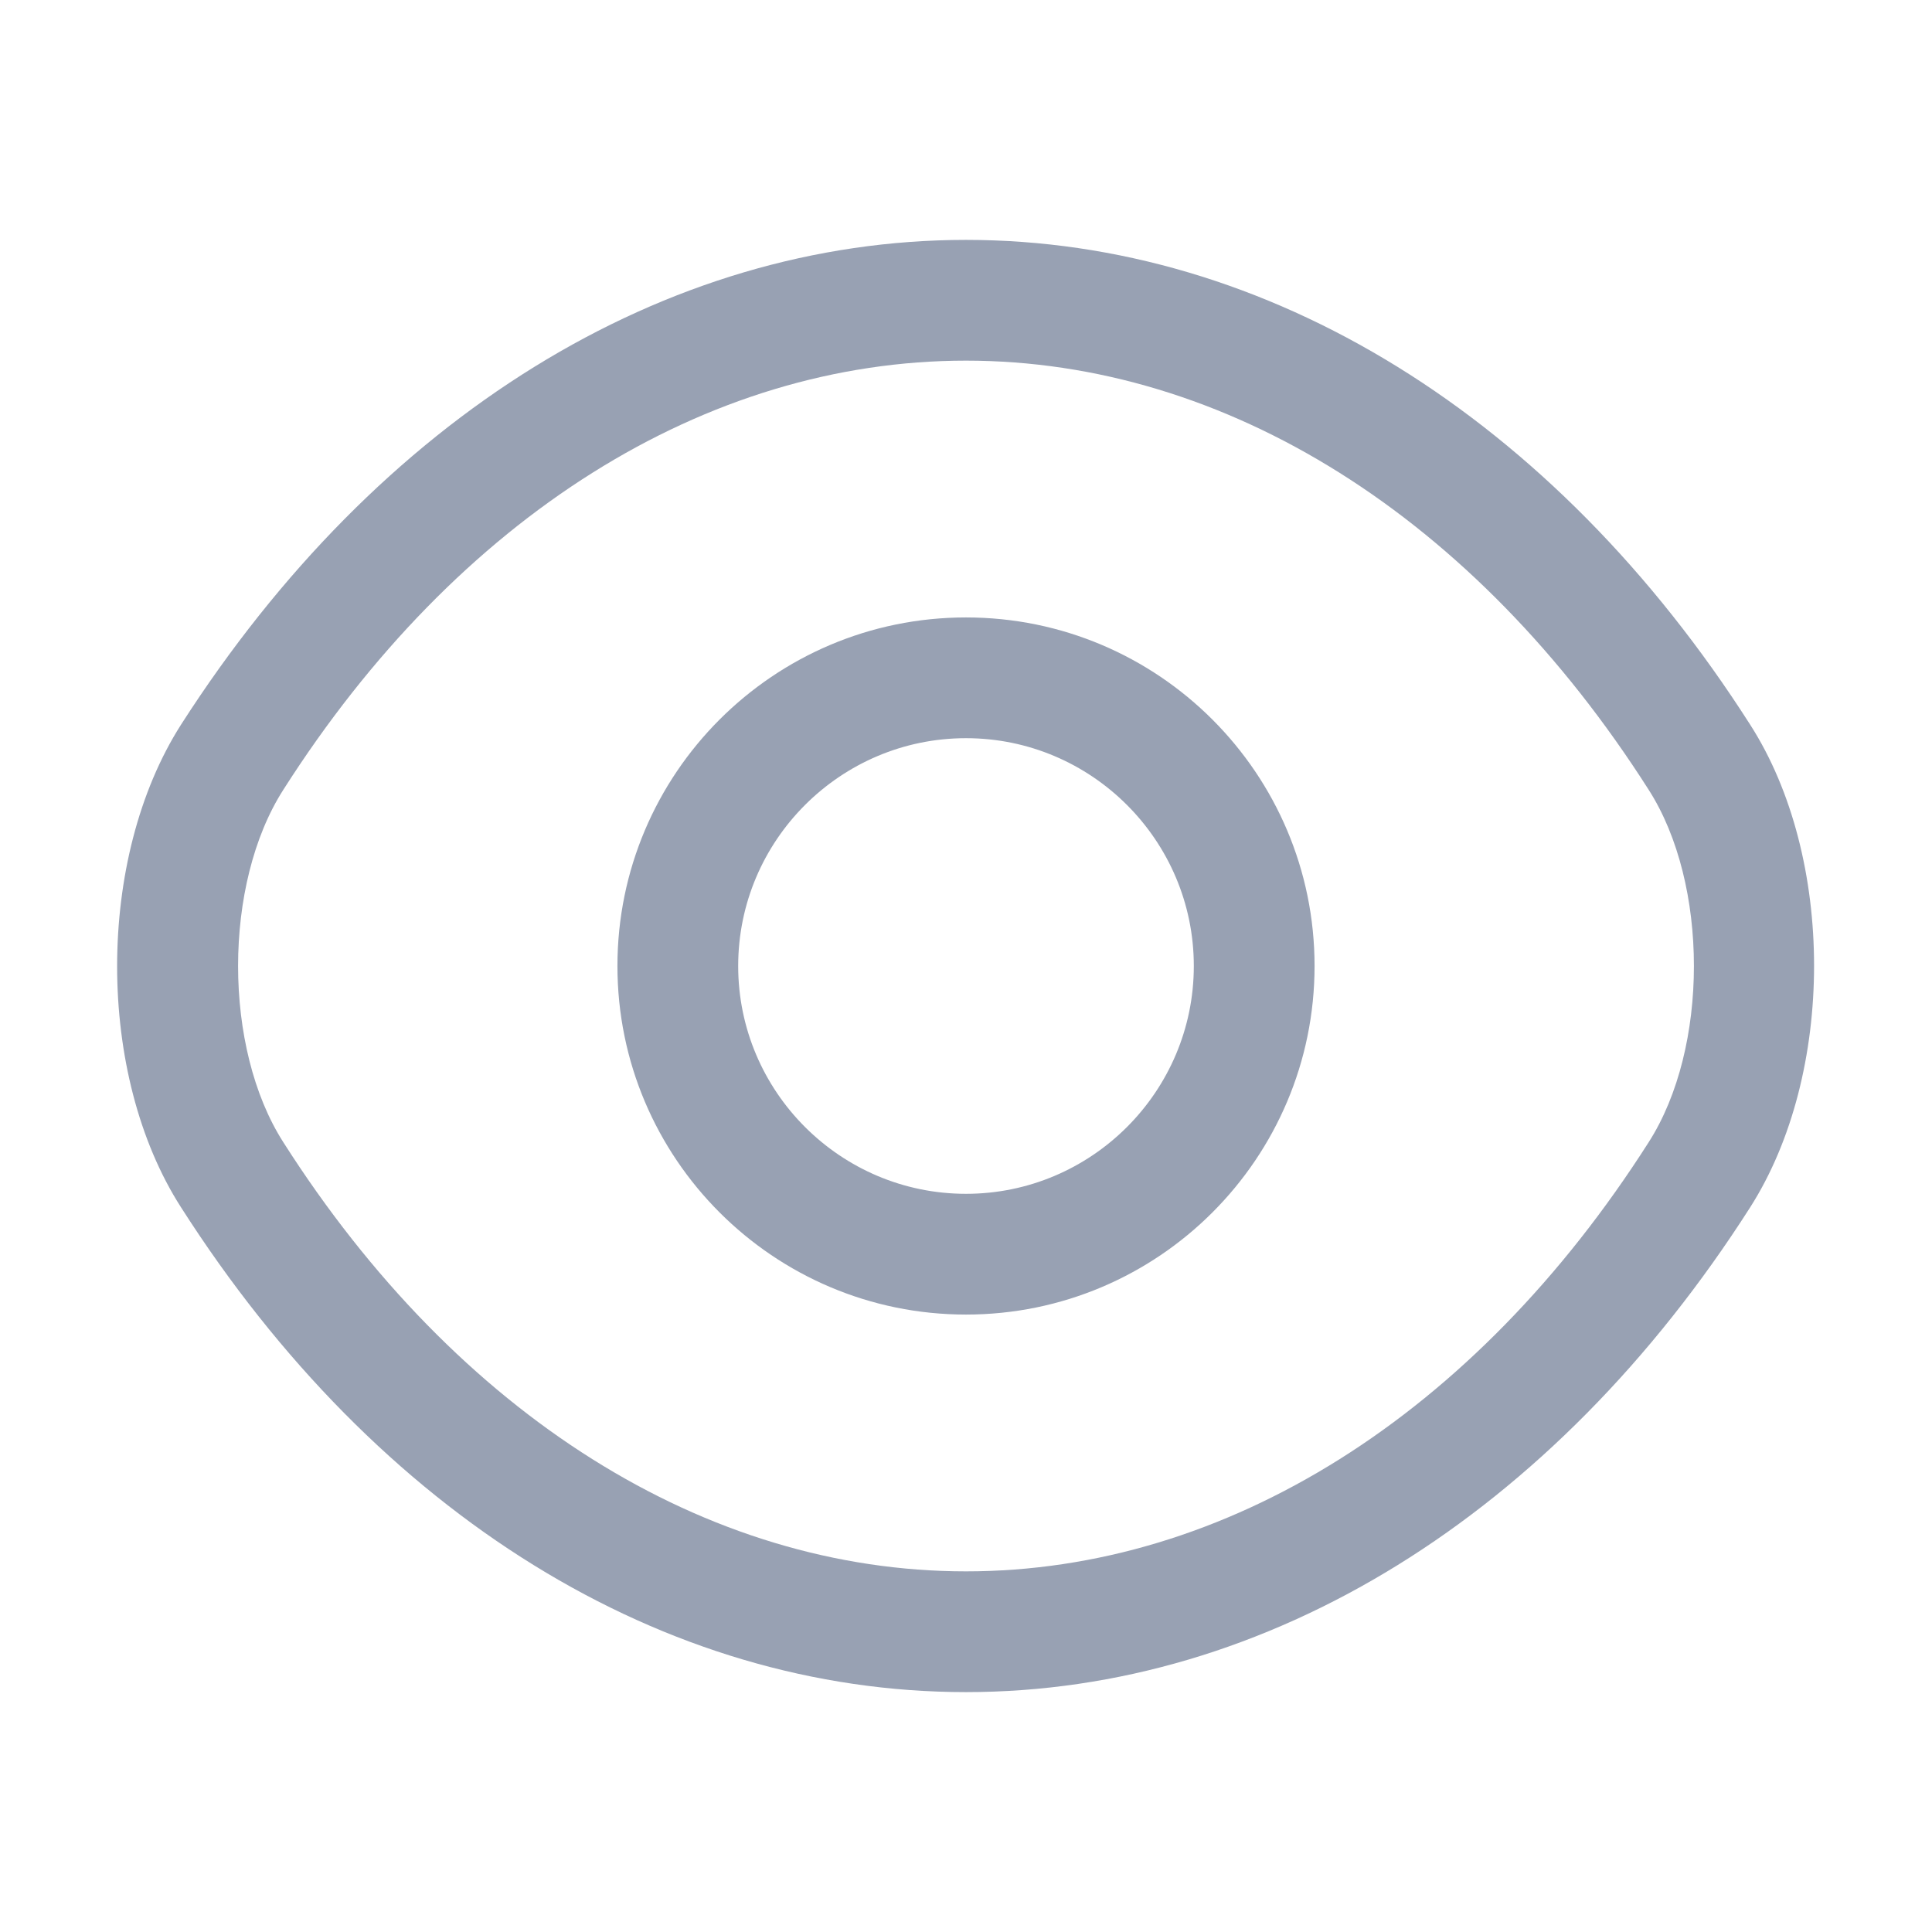 <svg width="24" height="24" viewBox="0 0 24 24" fill="none" xmlns="http://www.w3.org/2000/svg">
<path fill-rule="evenodd" clip-rule="evenodd" d="M2.25 15C4.69 18.82 8.24 21.02 12 21.02C15.75 21.02 19.3 18.82 21.74 15C22.8 13.34 22.8 10.65 21.74 9C19.3 5.18 15.75 2.98 12 2.98C8.25 2.98 4.7 5.18 2.25 9C1.19 10.66 1.19 13.35 2.25 15ZM3.52 9.81C5.68 6.42 8.77 4.48 12 4.48C15.23 4.48 18.32 6.42 20.48 9.81C21.23 10.98 21.23 13.02 20.48 14.19C18.32 17.58 15.23 19.52 12 19.52C8.77 19.52 5.68 17.58 3.52 14.19C2.77 13.02 2.77 10.98 3.52 9.81ZM7.67 12C7.67 14.39 9.61 16.33 12 16.33C14.39 16.33 16.33 14.39 16.33 12C16.33 9.61 14.39 7.67 12 7.67C9.61 7.67 7.67 9.61 7.67 12ZM9.17 12C9.17 10.44 10.44 9.17 12 9.17C13.56 9.17 14.83 10.44 14.83 12C14.83 13.56 13.56 14.83 12 14.83C10.44 14.83 9.17 13.56 9.17 12Z" fill="#98A1B3"/>
</svg>
